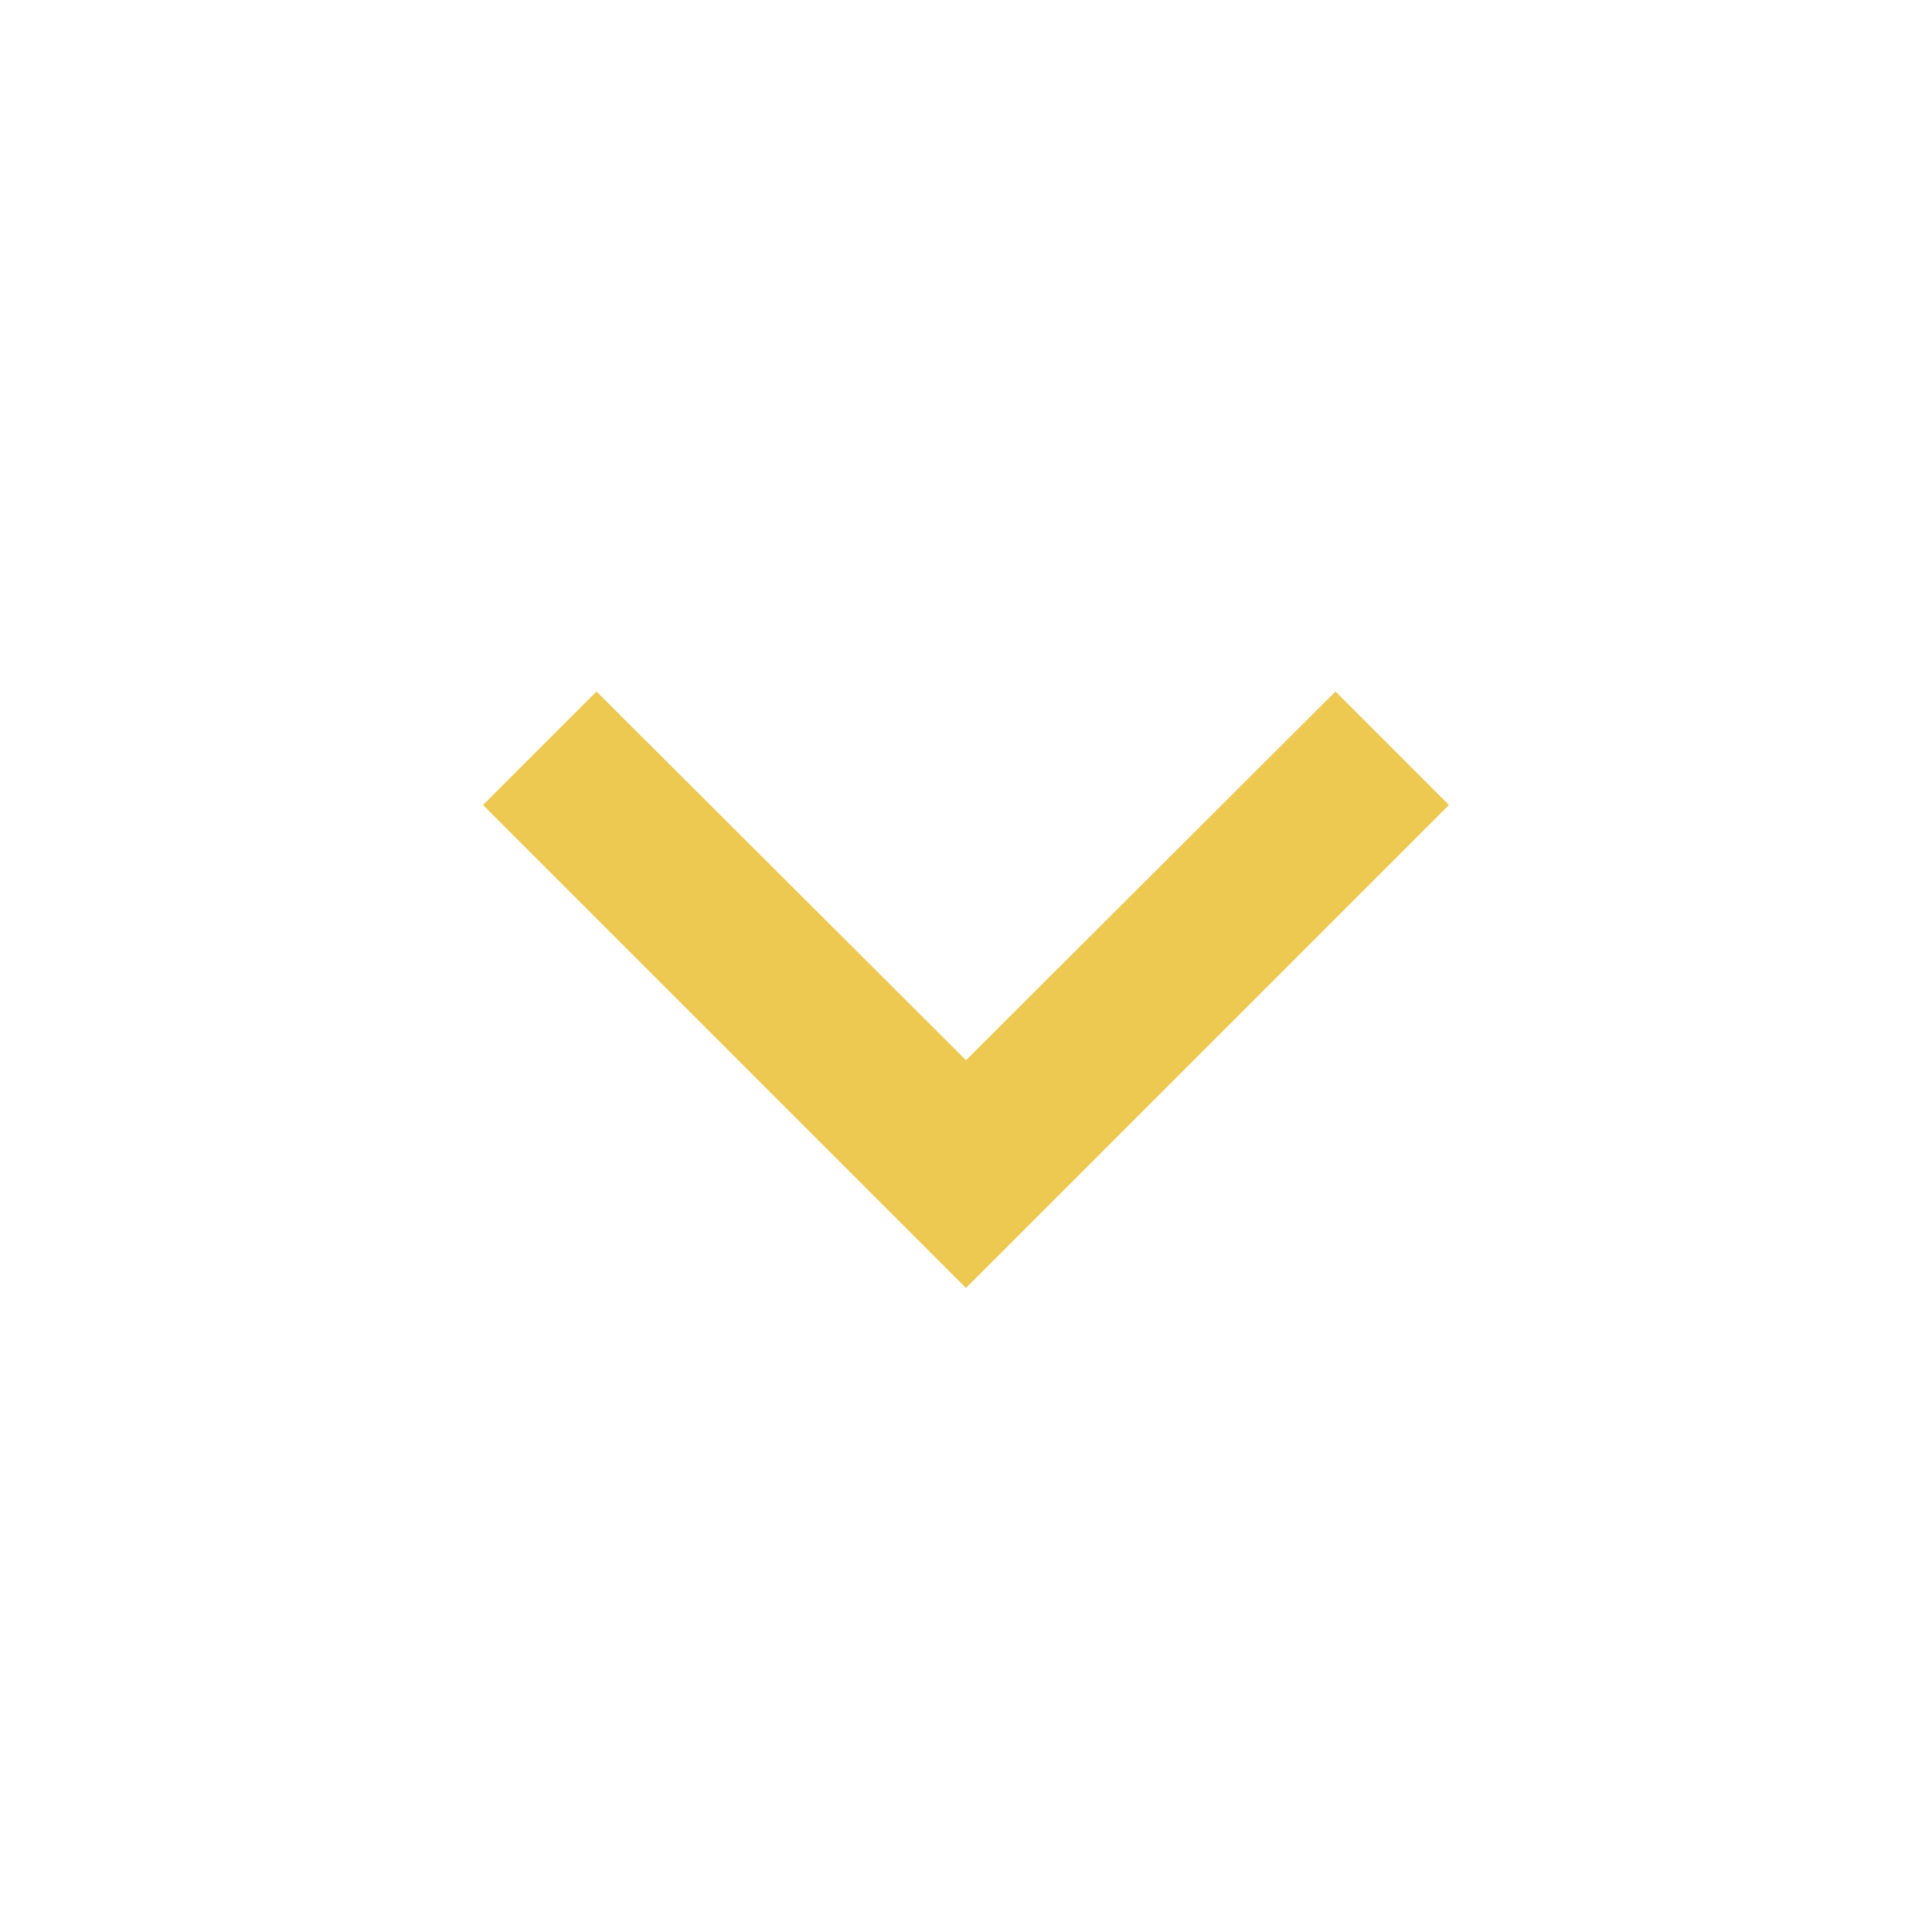 <svg xmlns="http://www.w3.org/2000/svg" width="24" height="24" viewBox="0 0 24 24"><path fill="#EDC951" d="M7.41 8.59L12 13.17l4.59-4.58L18 10l-6 6-6-6 1.41-1.41z"/><path fill="none" d="M0 0h24v24H0V0z"/></svg>